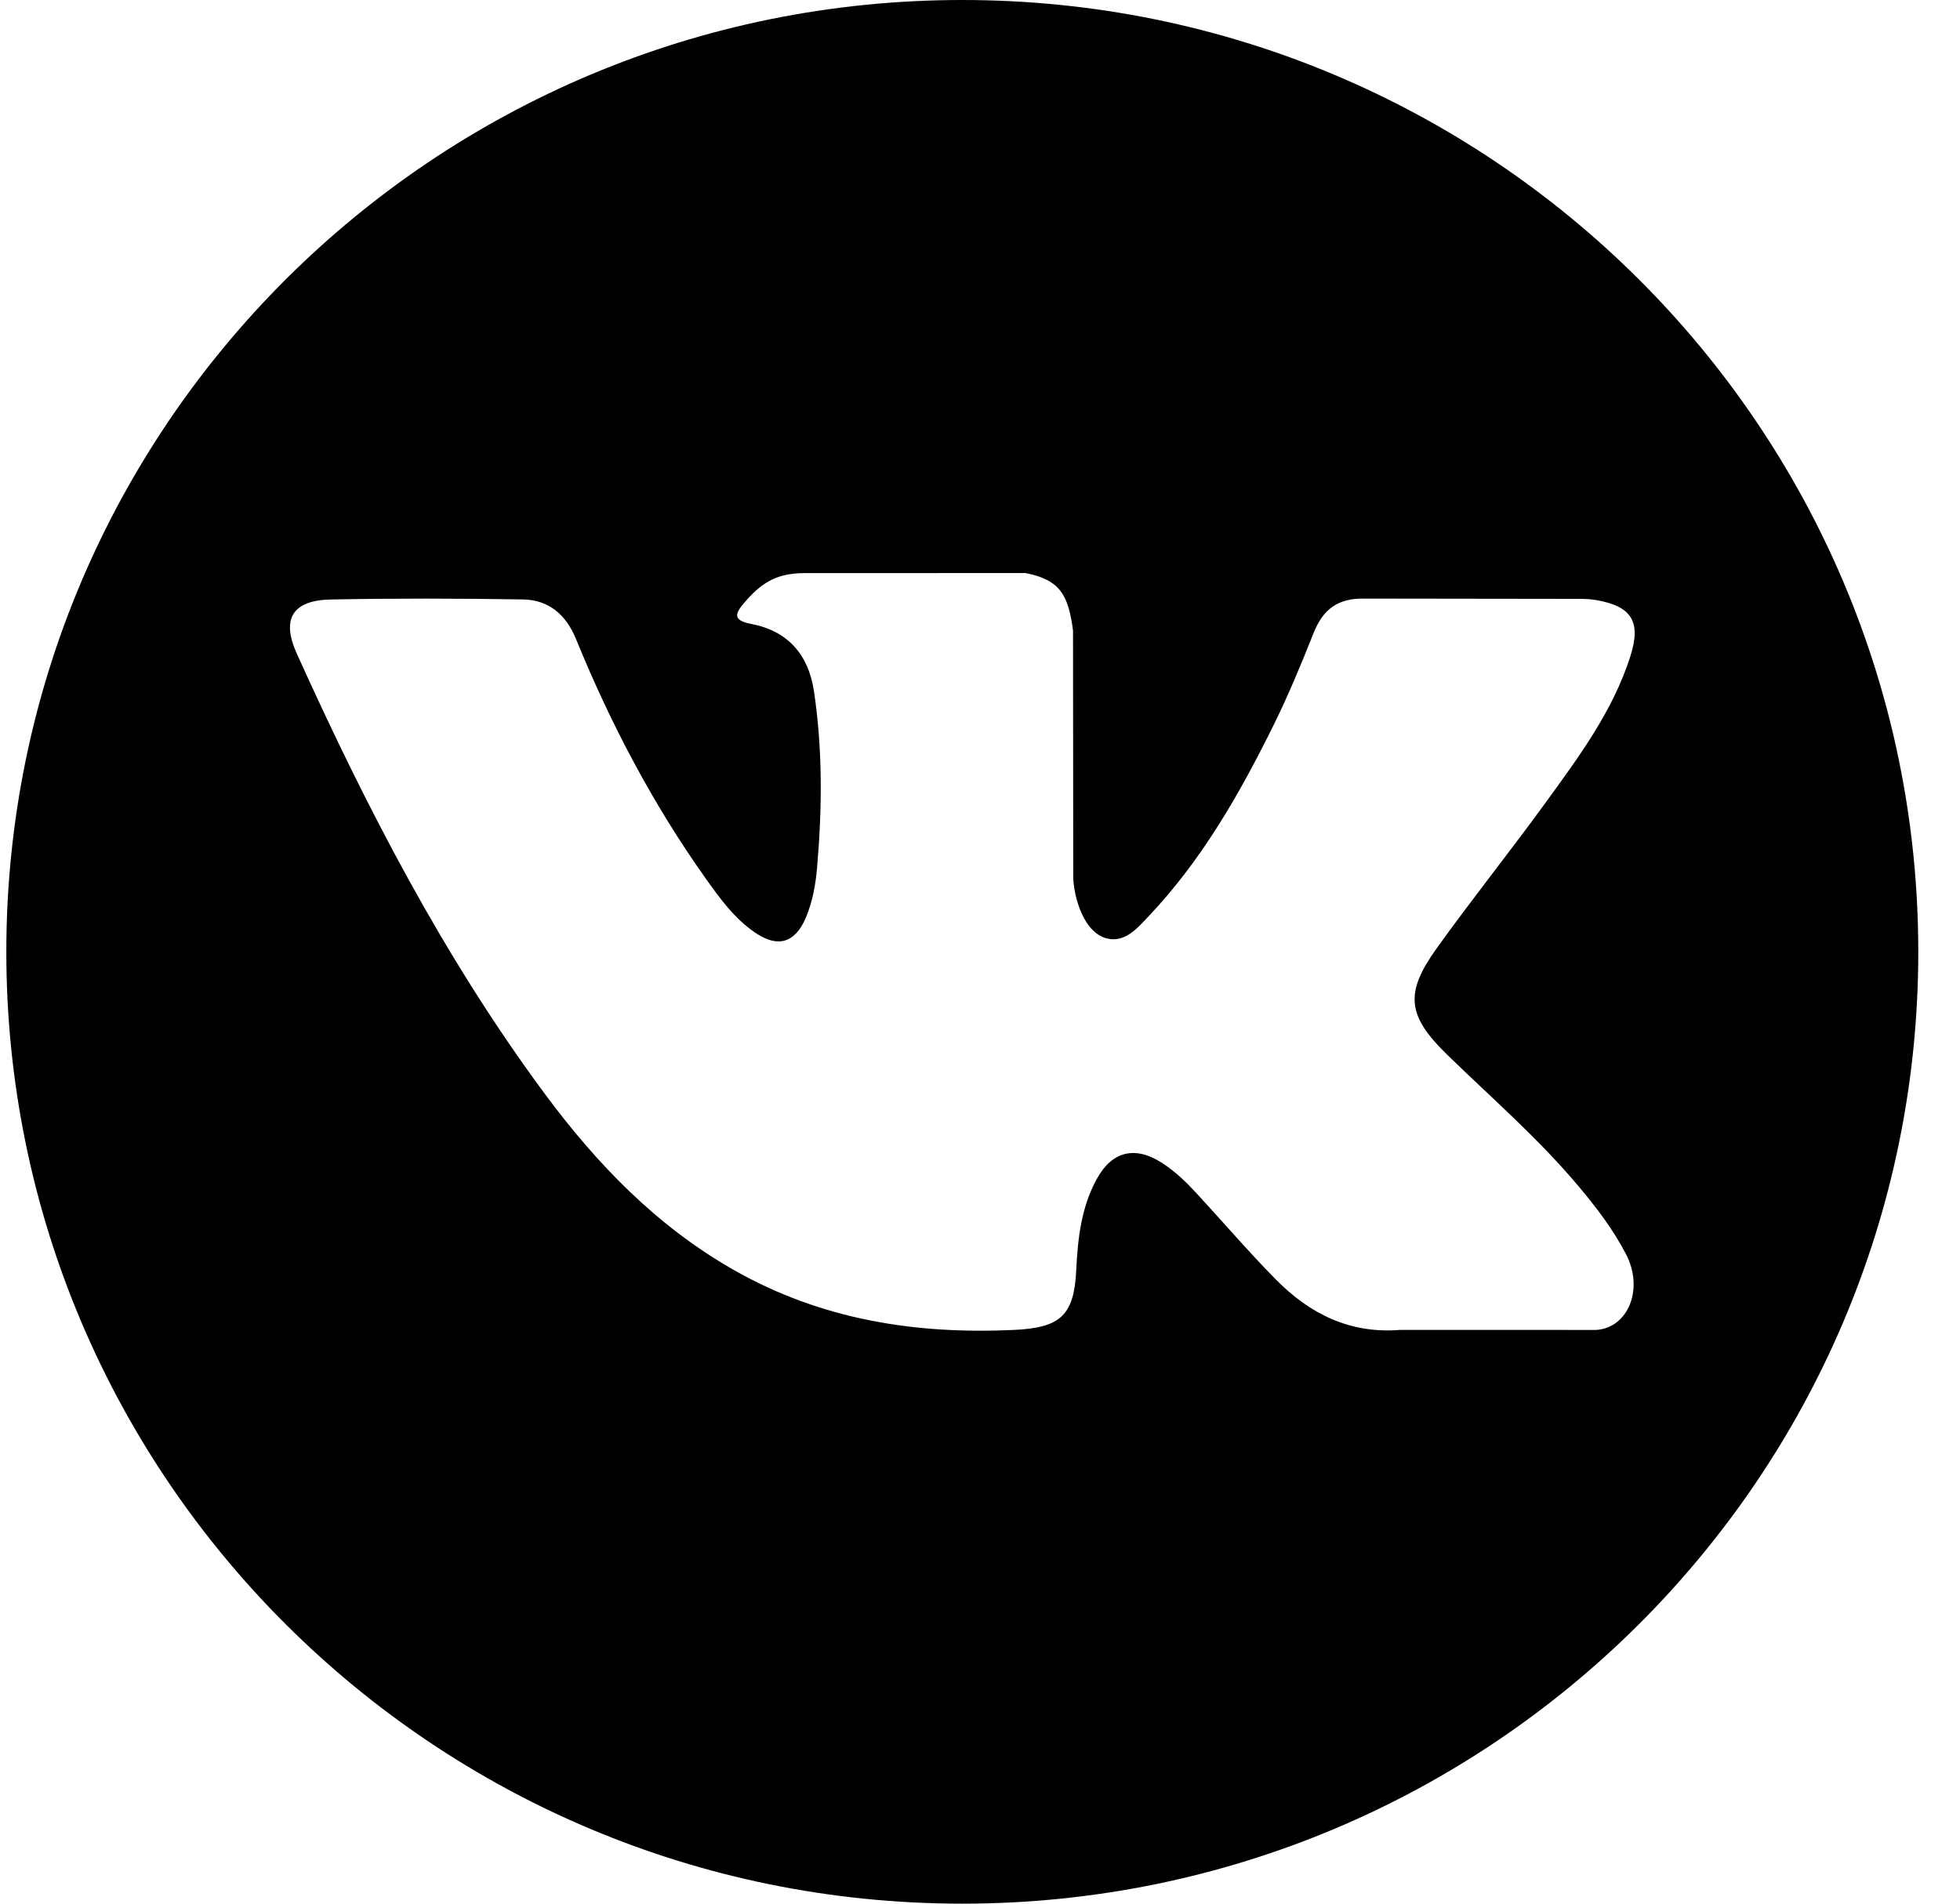 <svg width="35" height="34" viewBox="0 0 35 34" fill="none"
    xmlns="http://www.w3.org/2000/svg">
    <path d="M17.184 0C7.757 0 0.113 7.611 0.113 17C0.113 26.389 7.757 34 17.184 34C26.612 34 34.255 26.389 34.255 17C34.255 7.611 26.612 0 17.184 0ZM25.844 18.839C26.639 19.613 27.481 20.341 28.195 21.195C28.512 21.573 28.81 21.963 29.037 22.402C29.361 23.029 29.069 23.716 28.506 23.753L25.008 23.752C24.105 23.827 23.386 23.464 22.78 22.849C22.297 22.359 21.848 21.835 21.382 21.329C21.191 21.121 20.991 20.925 20.752 20.771C20.275 20.462 19.861 20.556 19.588 21.052C19.309 21.557 19.246 22.116 19.219 22.678C19.181 23.5 18.933 23.714 18.105 23.753C16.337 23.835 14.659 23.568 13.1 22.68C11.725 21.897 10.66 20.792 9.732 19.541C7.926 17.102 6.543 14.425 5.299 11.672C5.02 11.052 5.224 10.72 5.911 10.707C7.053 10.685 8.194 10.688 9.336 10.706C9.8 10.713 10.108 10.978 10.286 11.414C10.903 12.926 11.659 14.364 12.607 15.697C12.859 16.052 13.117 16.406 13.484 16.657C13.889 16.934 14.198 16.842 14.389 16.392C14.511 16.106 14.564 15.8 14.591 15.493C14.681 14.442 14.692 13.392 14.535 12.345C14.437 11.69 14.067 11.267 13.412 11.143C13.078 11.08 13.127 10.957 13.289 10.767C13.571 10.439 13.835 10.236 14.363 10.236L18.314 10.235C18.937 10.357 19.077 10.635 19.161 11.26L19.165 15.633C19.157 15.874 19.287 16.591 19.723 16.749C20.072 16.864 20.302 16.585 20.511 16.365C21.459 15.364 22.134 14.182 22.739 12.958C23.006 12.419 23.236 11.861 23.459 11.301C23.625 10.888 23.884 10.684 24.353 10.691L28.158 10.696C28.27 10.696 28.384 10.697 28.495 10.716C29.136 10.825 29.312 11.1 29.113 11.723C28.801 12.702 28.194 13.517 27.601 14.334C26.966 15.209 26.288 16.054 25.658 16.933C25.08 17.736 25.126 18.141 25.844 18.839Z" fill="black"/>
</svg>
